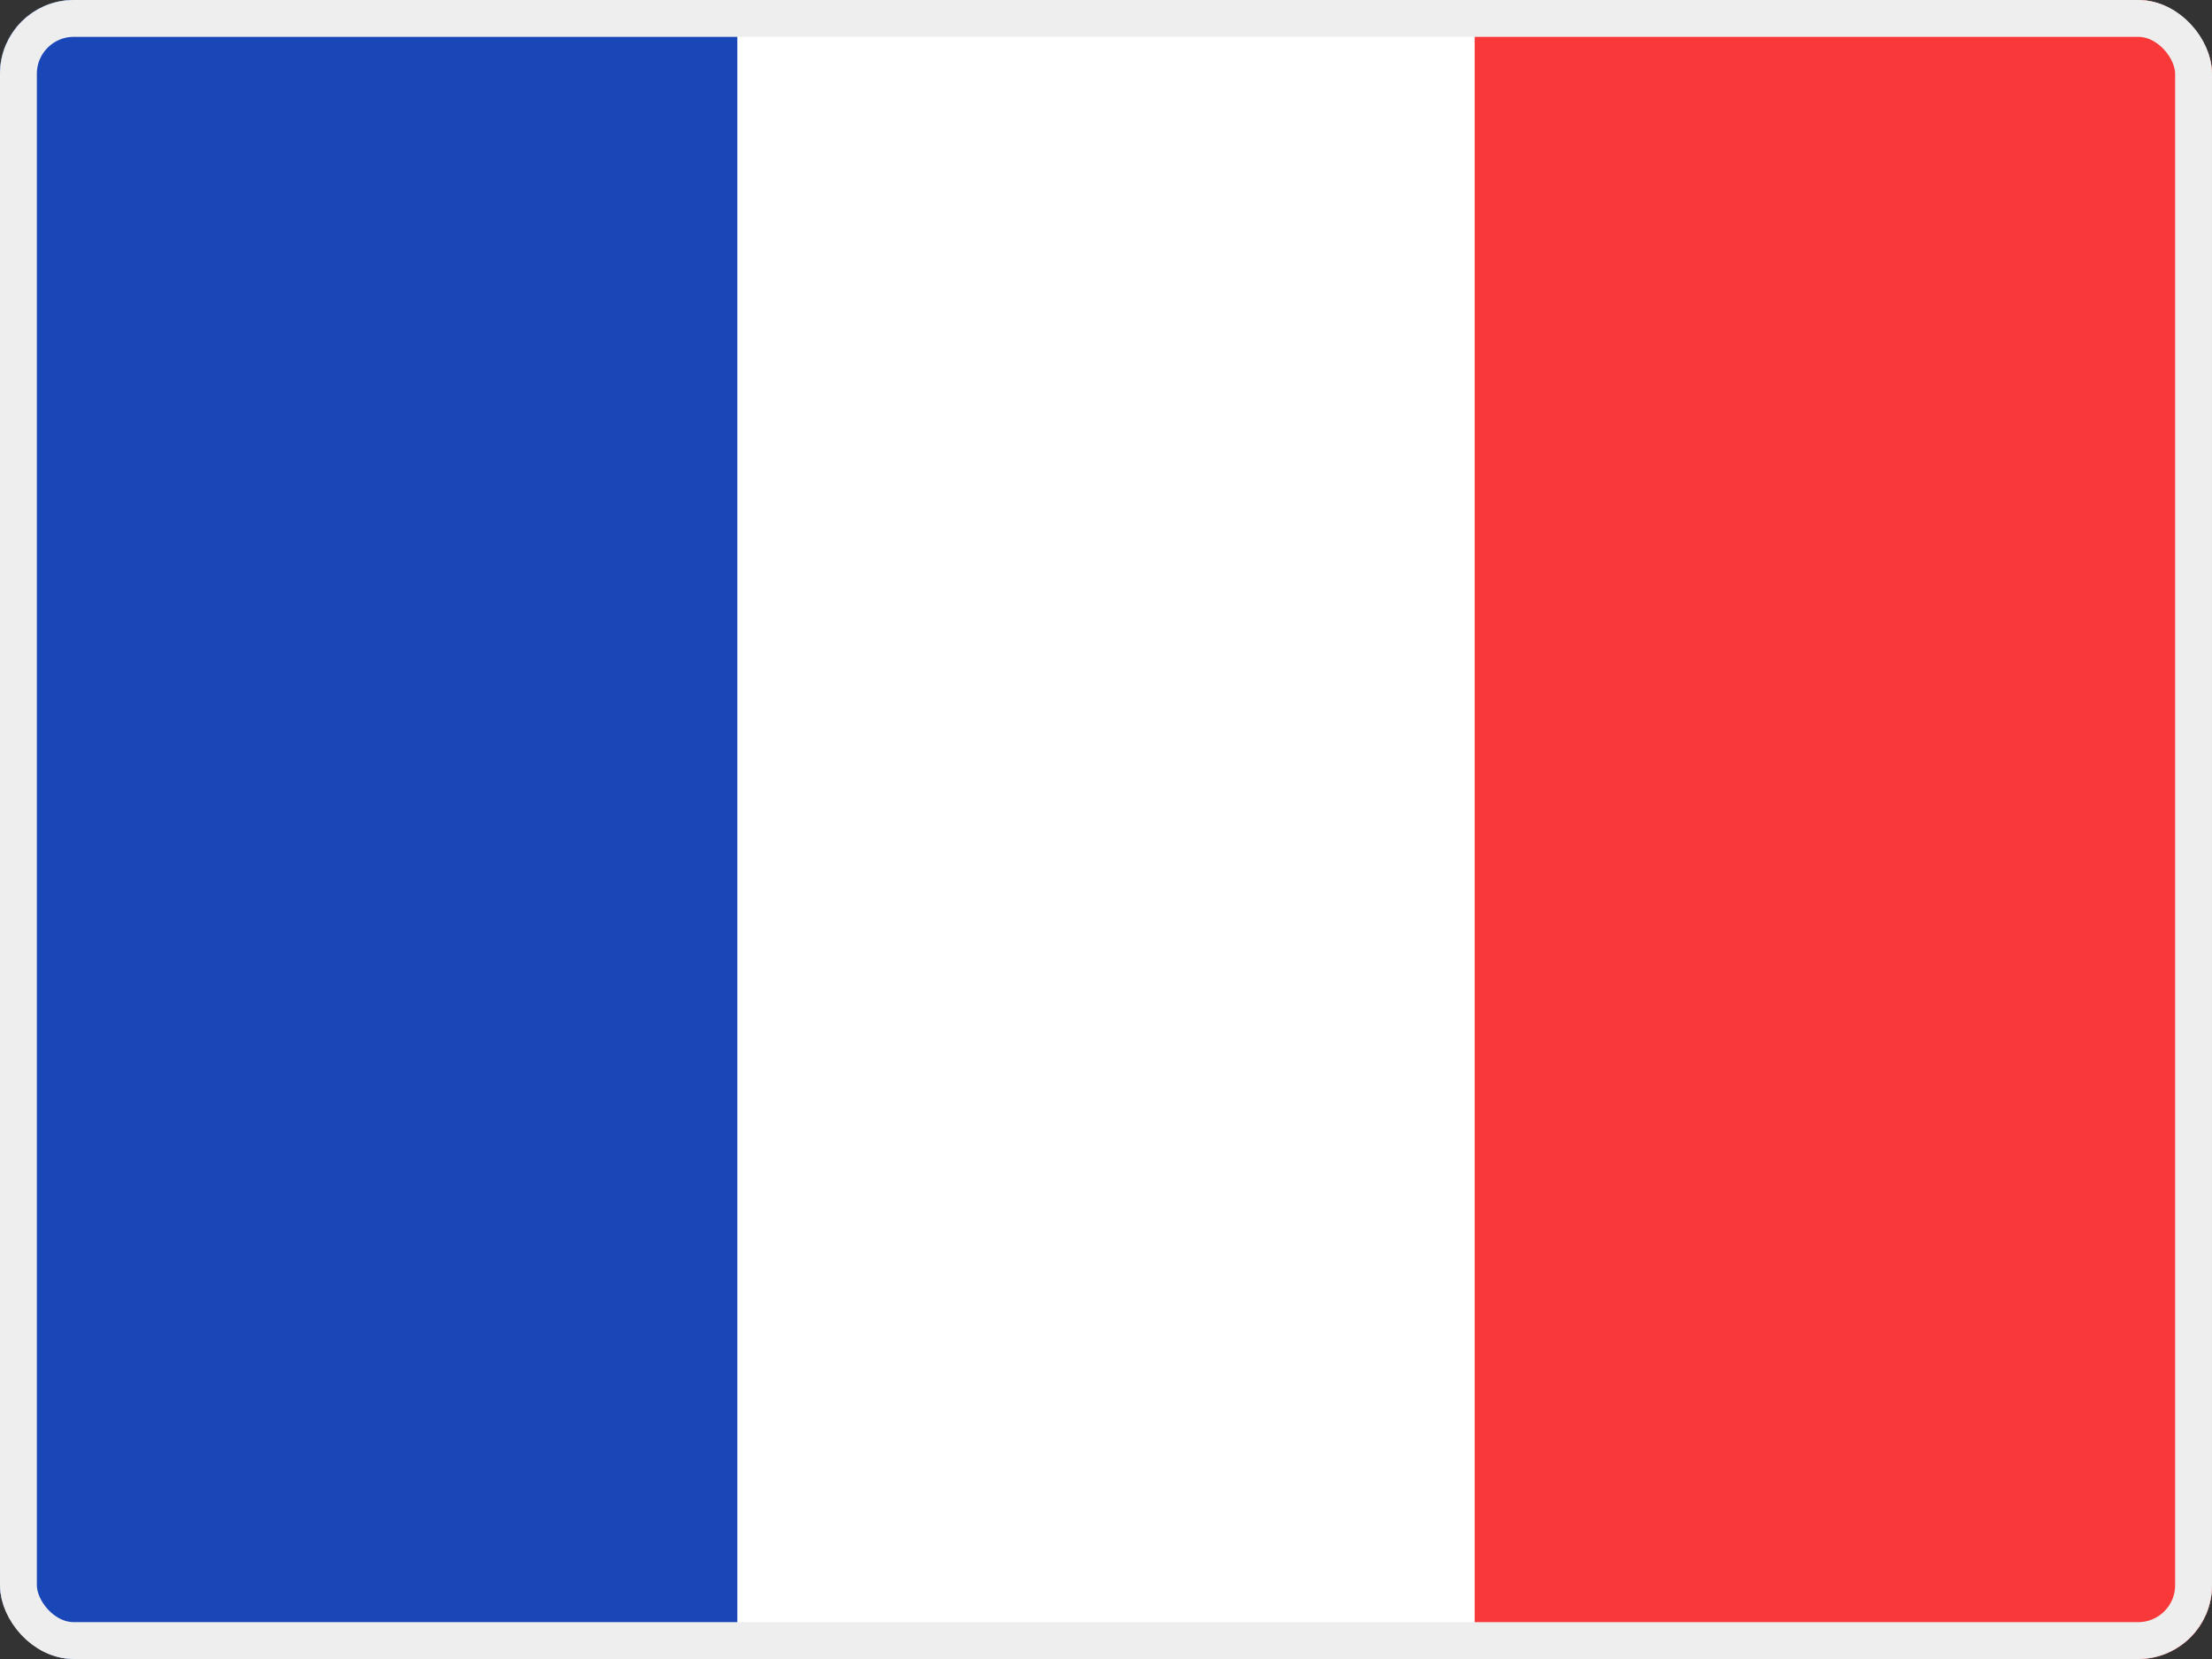 <svg width="60" height="45" viewBox="0 0 60 45" fill="none" xmlns="http://www.w3.org/2000/svg">
<rect x="0" y="0" width="60" height="45" fill="#333333" stroke="none"/>
<g clip-path="url(#clip0_419_503)">
<rect width="60" height="45" rx="2" fill="white"/>
<path fill-rule="evenodd" clip-rule="evenodd" d="M40 0H60V45H40V0Z" fill="#F93939"/>
<path fill-rule="evenodd" clip-rule="evenodd" d="M0 0H20V45H0V0Z" fill="#1A47B8"/>
</g>
<rect x="0.5" y="0.5" width="59" height="44" rx="1.5" stroke="#EEEEEE"/>
<defs>
<clipPath id="clip0_419_503">
<rect width="60" height="45" rx="2" fill="white"/>
</clipPath>
</defs>
</svg>
